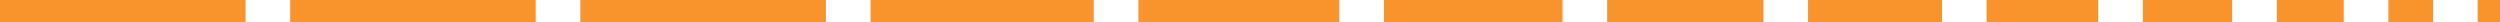 <svg width="224" height="2" viewBox="0 0 224 2" fill="none" xmlns="http://www.w3.org/2000/svg">
<rect width="22" height="2" fill="#f9932c"/>
<rect x="26" width="22" height="2" fill="#f9932c"/>
<rect x="52" width="22" height="2" fill="#f9932c"/>
<path d="M78 0H98V2H78V0Z" fill="#f9932c"/>
<path d="M102 0H120V2H102V0Z" fill="#f9932c"/>
<path d="M124 0H140V2H124V0Z" fill="#f9932c"/>
<path d="M144 0H158V2H144V0Z" fill="#f9932c"/>
<path d="M162 0H174V2H162V0Z" fill="#f9932c"/>
<path d="M178 0H188V2H178V0Z" fill="#f9932c"/>
<path d="M192 0H200V2H192V0Z" fill="#f9932c"/>
<path d="M204 0H210V2H204V0Z" fill="#f9932c"/>
<path d="M214 0H218V2H214V0Z" fill="#f9932c"/>
<path d="M222 0H224V2H222V0Z" fill="#f9932c"/>
</svg>
